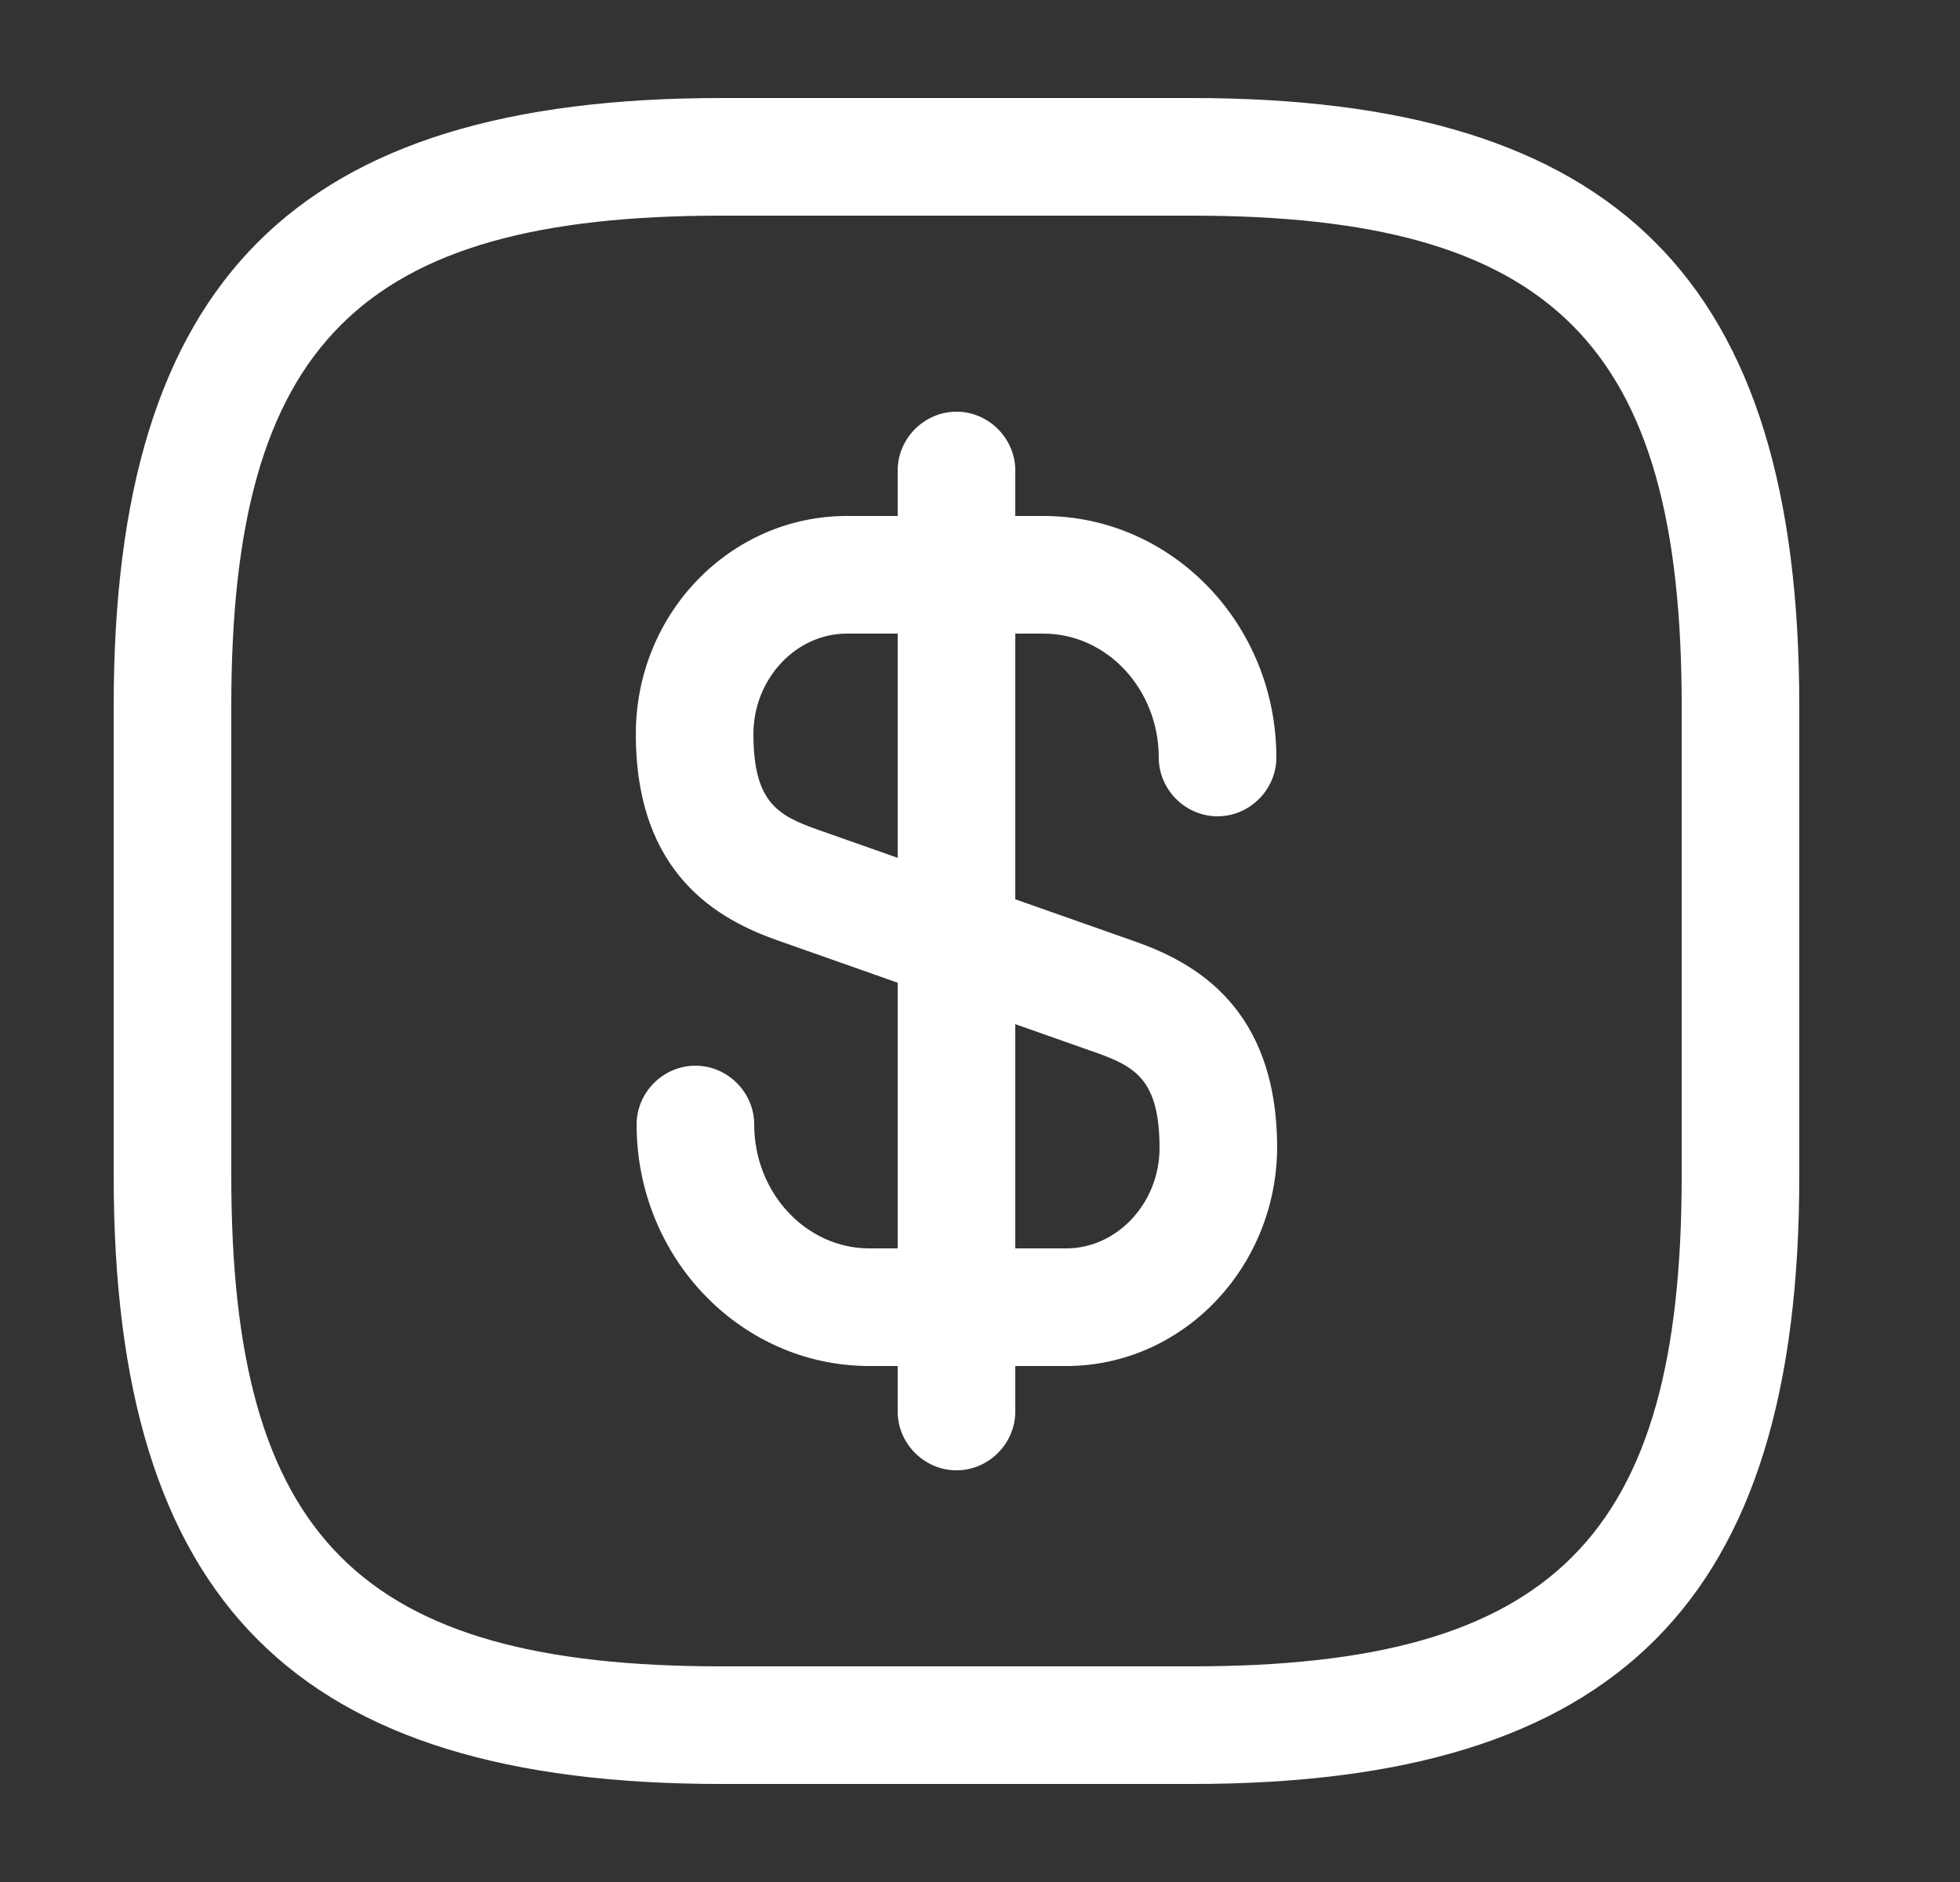 <svg width="25" height="24" viewBox="0 0 25 24" fill="none" xmlns="http://www.w3.org/2000/svg">
<rect x="0" y="0" width="25" height="24" fill="#333333" stroke="none"/>
<path d="M13.6 17.42H11.09C9.45 17.42 8.12 16.04 8.12 14.34C8.12 13.93 8.46 13.59 8.87 13.59C9.28 13.59 9.62 13.93 9.62 14.34C9.62 15.21 10.28 15.92 11.09 15.92H13.6C14.25 15.92 14.79 15.34 14.79 14.64C14.79 13.77 14.48 13.6 13.97 13.42L9.94 12C9.16 11.73 8.11 11.15 8.11 9.36C8.11 7.82 9.32 6.58 10.8 6.58H13.31C14.95 6.58 16.28 7.96 16.28 9.66C16.28 10.07 15.94 10.41 15.53 10.41C15.12 10.41 14.78 10.07 14.78 9.66C14.78 8.79 14.12 8.08 13.31 8.08H10.8C10.15 8.08 9.61 8.66 9.61 9.36C9.61 10.23 9.92 10.4 10.43 10.58L14.46 12C15.24 12.27 16.29 12.85 16.29 14.64C16.28 16.17 15.08 17.42 13.6 17.42Z" fill="white"/>
<path d="M12.2 18.75C11.79 18.75 11.45 18.41 11.45 18V6C11.45 5.59 11.79 5.25 12.2 5.25C12.61 5.25 12.95 5.59 12.95 6V18C12.95 18.41 12.61 18.75 12.2 18.75Z" fill="white"/>
<path d="M15.2 22.75H9.2C3.77 22.75 1.45 20.43 1.45 15V9C1.45 3.57 3.77 1.25 9.2 1.25H15.2C20.63 1.25 22.95 3.57 22.95 9V15C22.95 20.43 20.63 22.75 15.2 22.75ZM9.2 2.75C4.59 2.75 2.95 4.39 2.95 9V15C2.95 19.61 4.59 21.25 9.2 21.25H15.2C19.81 21.25 21.45 19.61 21.45 15V9C21.45 4.39 19.81 2.75 15.2 2.75H9.2Z" fill="white"/>
</svg>

